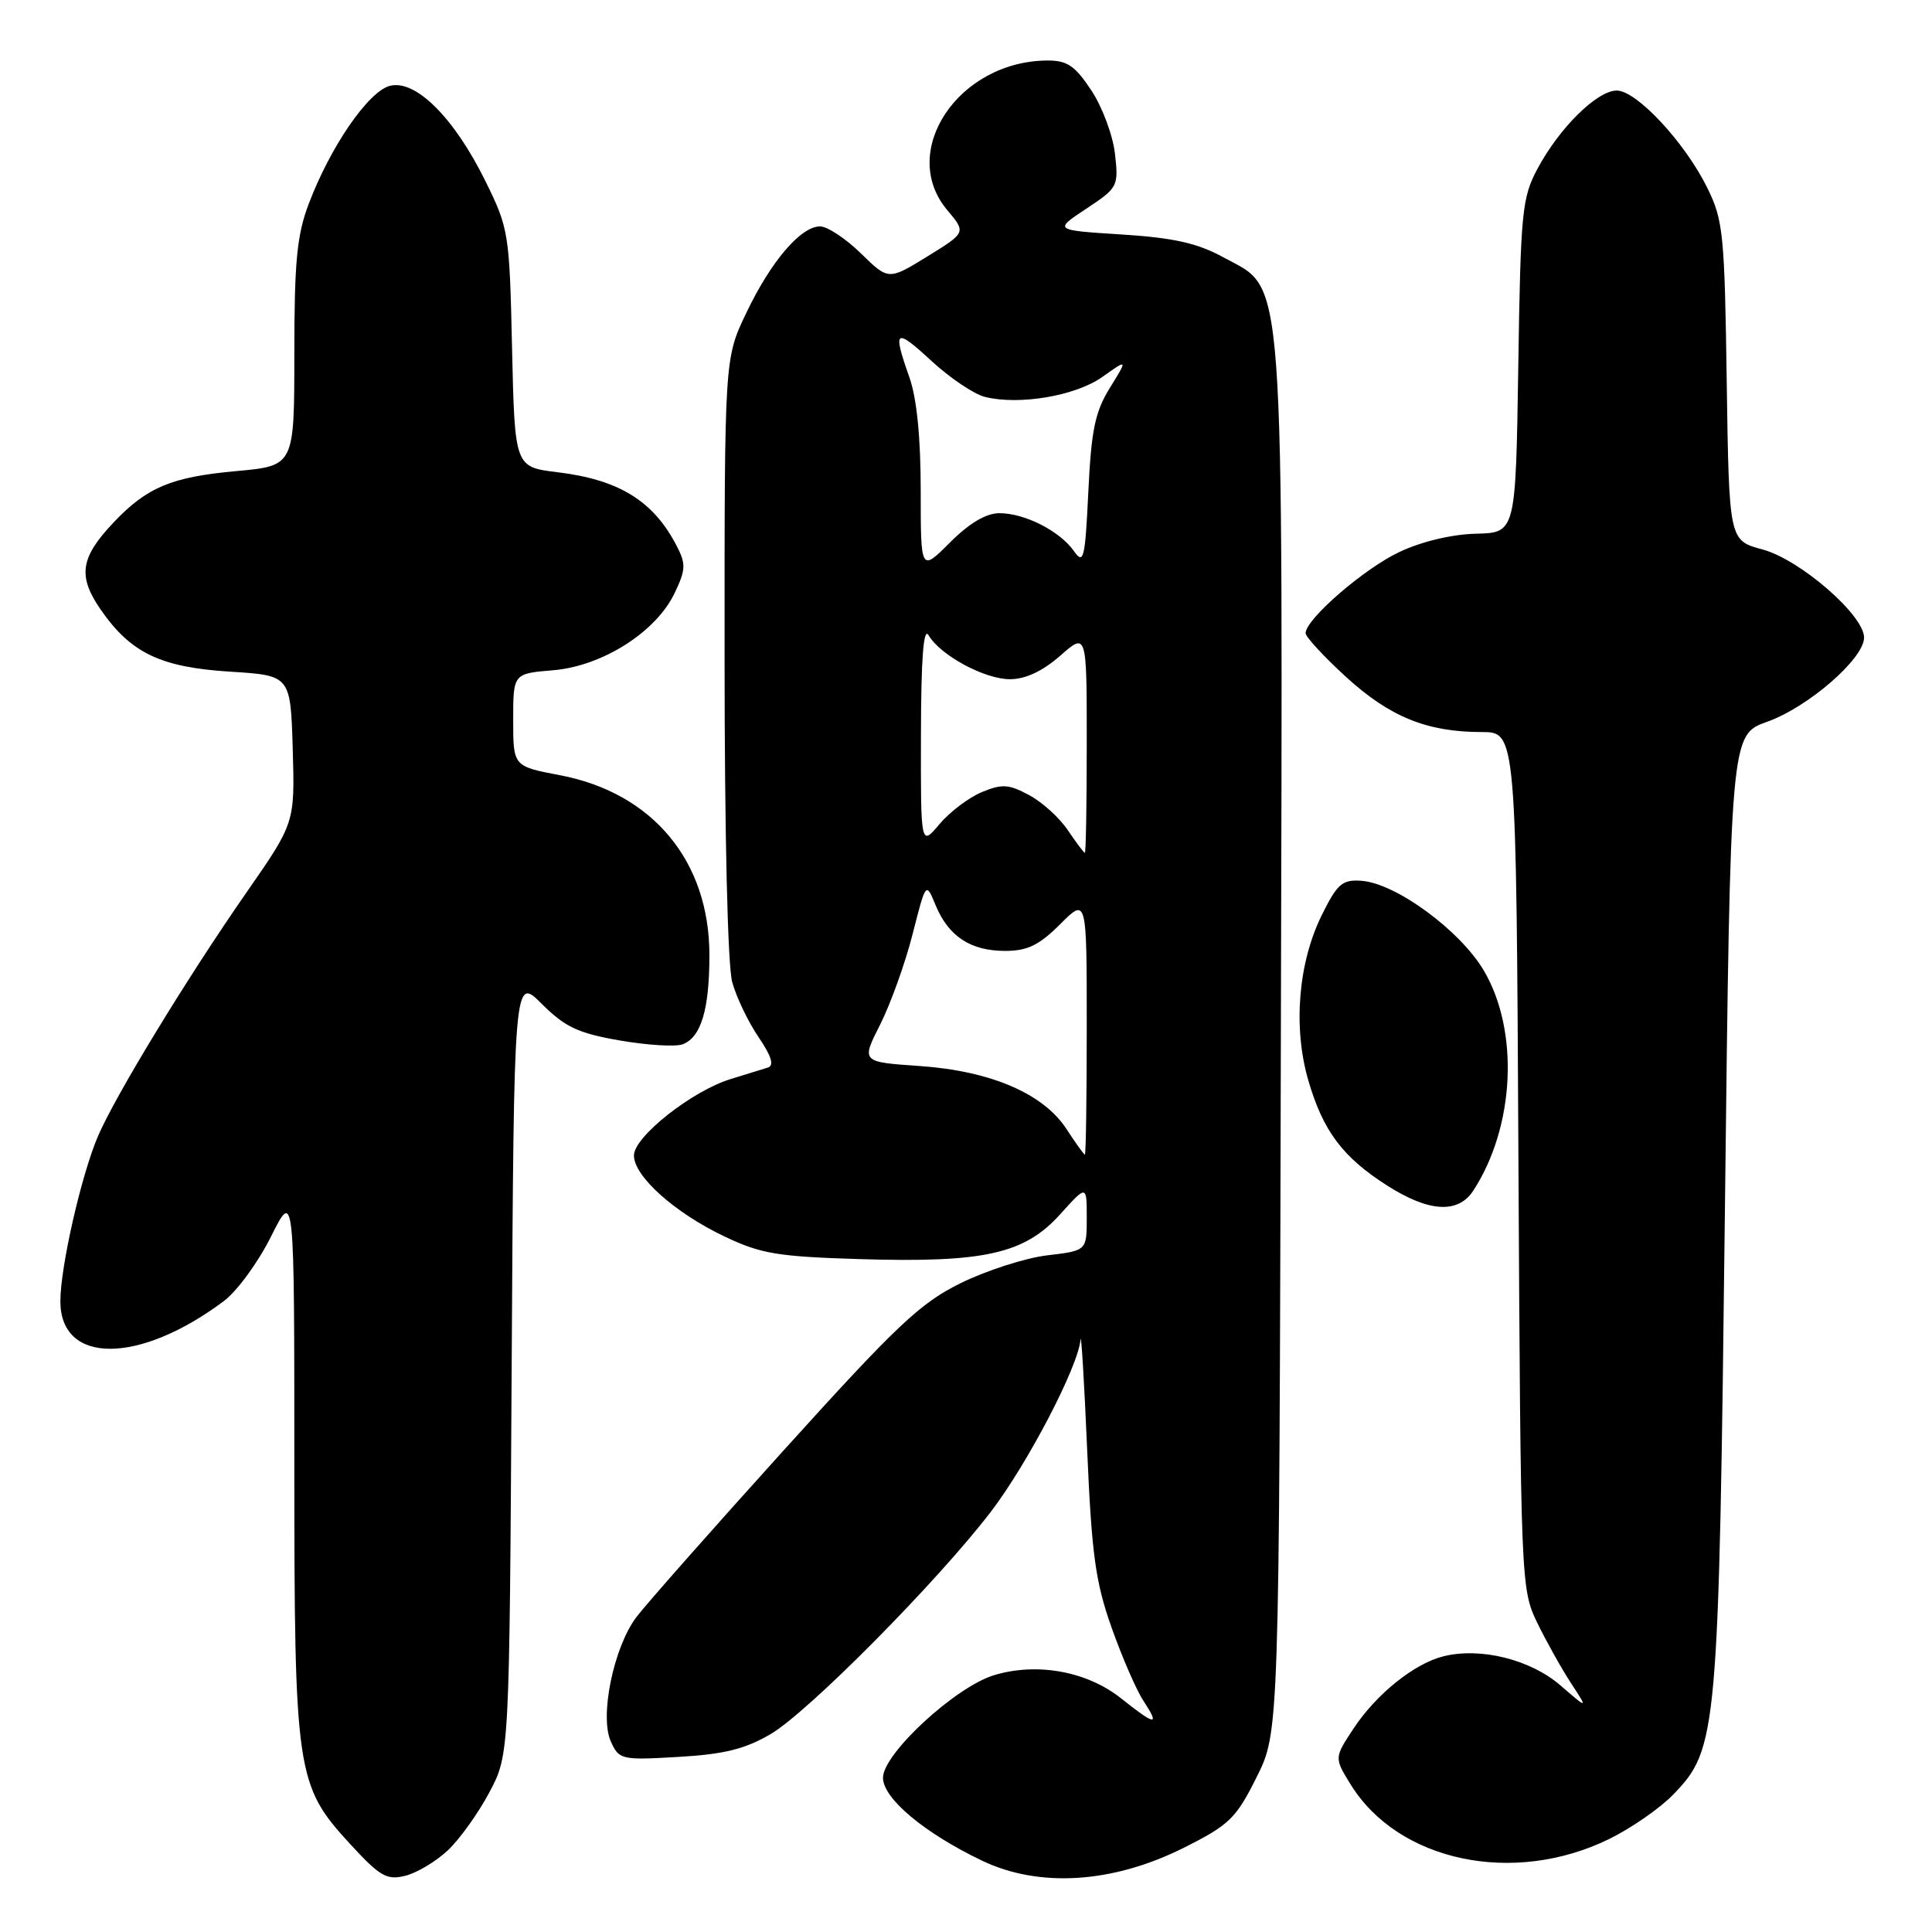 <?xml version="1.0" encoding="UTF-8" standalone="no"?>
<!DOCTYPE svg PUBLIC "-//W3C//DTD SVG 1.1//EN" "http://www.w3.org/Graphics/SVG/1.1/DTD/svg11.dtd" >
<svg xmlns="http://www.w3.org/2000/svg" xmlns:xlink="http://www.w3.org/1999/xlink" version="1.1" viewBox="0 0 256 256">
 <g >
 <path fill="currentColor"
d=" M 59.34 245.18 C 60.91 243.71 63.38 240.25 64.84 237.50 C 67.50 232.50 67.50 232.50 67.80 180.92 C 68.10 129.33 68.10 129.33 71.80 133.03 C 74.88 136.10 76.61 136.91 82.14 137.87 C 85.79 138.50 89.54 138.73 90.47 138.37 C 92.90 137.44 94.00 133.76 94.00 126.55 C 94.00 114.10 86.49 105.06 74.20 102.72 C 68.00 101.54 68.00 101.54 68.00 95.40 C 68.00 89.25 68.00 89.25 73.30 88.81 C 79.82 88.27 86.95 83.73 89.40 78.57 C 90.88 75.45 90.91 74.73 89.63 72.27 C 86.56 66.36 81.99 63.55 73.85 62.57 C 68.21 61.88 68.21 61.88 67.85 46.17 C 67.51 30.85 67.42 30.29 64.31 23.98 C 60.19 15.61 55.08 10.51 51.68 11.37 C 48.84 12.08 43.80 19.39 40.92 26.98 C 39.34 31.13 39.00 34.66 39.00 46.87 C 39.00 61.72 39.00 61.72 31.34 62.42 C 22.71 63.20 19.46 64.56 15.03 69.25 C 10.63 73.90 10.27 76.35 13.36 80.80 C 17.34 86.54 21.28 88.42 30.50 89.00 C 38.50 89.50 38.50 89.50 38.79 99.27 C 39.07 109.04 39.07 109.04 32.65 118.27 C 24.79 129.57 15.33 145.10 12.99 150.53 C 10.78 155.68 8.00 167.86 8.00 172.42 C 8.00 180.83 18.41 180.82 29.66 172.40 C 31.41 171.09 34.22 167.25 35.91 163.85 C 39.00 157.68 39.00 157.68 39.00 193.66 C 39.00 235.05 39.22 236.54 46.42 244.37 C 50.35 248.64 51.25 249.16 53.70 248.55 C 55.24 248.17 57.78 246.65 59.34 245.18 Z  M 156.90 244.82 C 162.89 241.81 163.78 240.95 166.50 235.50 C 169.50 229.50 169.50 229.50 169.72 138.00 C 169.97 33.38 170.36 38.63 162.07 34.08 C 158.67 32.22 155.54 31.51 148.63 31.07 C 139.63 30.50 139.63 30.50 143.93 27.66 C 148.12 24.89 148.23 24.69 147.74 20.39 C 147.47 17.95 146.06 14.17 144.61 11.98 C 142.43 8.69 141.41 8.00 138.74 8.02 C 126.99 8.10 118.99 20.08 125.51 27.83 C 128.02 30.81 128.02 30.81 122.88 33.98 C 117.73 37.15 117.73 37.15 114.07 33.57 C 112.06 31.61 109.63 30.00 108.66 30.00 C 106.10 30.00 102.13 34.65 98.87 41.50 C 96.00 47.50 96.00 47.50 96.01 87.00 C 96.01 110.48 96.42 127.97 97.02 130.13 C 97.57 132.13 99.14 135.41 100.51 137.42 C 102.23 139.95 102.61 141.19 101.74 141.46 C 101.06 141.67 98.85 142.36 96.82 142.98 C 91.69 144.55 84.00 150.63 84.00 153.10 C 84.00 155.87 89.40 160.70 96.00 163.84 C 100.82 166.14 103.05 166.51 113.97 166.84 C 130.38 167.34 135.73 166.15 140.44 160.94 C 144.00 156.99 144.00 156.99 144.00 161.36 C 144.00 165.72 144.00 165.72 138.76 166.34 C 135.88 166.68 130.73 168.34 127.32 170.01 C 121.92 172.67 118.88 175.54 103.81 192.21 C 94.29 202.74 85.51 212.69 84.29 214.32 C 81.29 218.34 79.43 227.45 80.94 230.76 C 82.03 233.17 82.33 233.24 89.90 232.80 C 95.96 232.45 98.73 231.76 102.12 229.77 C 107.10 226.85 124.21 209.57 131.29 200.32 C 136.18 193.92 142.87 181.08 143.17 177.53 C 143.26 176.41 143.66 182.93 144.05 192.00 C 144.65 205.92 145.15 209.62 147.28 215.63 C 148.67 219.56 150.57 223.95 151.52 225.38 C 153.72 228.75 153.13 228.68 148.56 225.05 C 144.05 221.46 137.45 220.25 131.75 221.96 C 126.63 223.49 117.00 232.37 117.00 235.56 C 117.00 238.30 122.48 242.89 130.13 246.55 C 137.73 250.18 147.48 249.55 156.90 244.82 Z  M 213.22 243.68 C 216.14 242.25 219.96 239.60 221.71 237.79 C 227.59 231.72 227.75 229.87 228.56 160.30 C 229.29 97.37 229.29 97.37 234.15 95.64 C 239.59 93.71 247.00 87.27 247.00 84.48 C 247.00 81.51 238.49 74.12 233.52 72.80 C 229.11 71.61 229.11 71.61 228.80 50.56 C 228.52 31.03 228.34 29.17 226.23 24.90 C 223.27 18.88 216.86 12.00 214.23 12.00 C 211.62 12.00 206.61 16.95 203.72 22.37 C 201.67 26.20 201.49 28.10 201.18 48.55 C 200.84 70.59 200.84 70.59 195.58 70.72 C 192.41 70.79 188.38 71.75 185.45 73.13 C 180.76 75.33 173.00 82.05 173.00 83.90 C 173.00 84.39 175.41 87.00 178.36 89.70 C 184.15 94.99 189.09 97.00 196.32 97.00 C 200.91 97.00 200.91 97.00 201.20 153.75 C 201.50 209.70 201.53 210.56 203.68 215.00 C 204.88 217.47 206.89 221.07 208.15 223.00 C 210.44 226.50 210.44 226.50 206.76 223.32 C 202.80 219.89 196.17 218.24 191.26 219.47 C 187.40 220.43 182.38 224.46 179.35 229.04 C 176.79 232.92 176.79 232.92 178.96 236.44 C 185.28 246.67 200.53 249.89 213.22 243.68 Z  M 195.23 157.75 C 200.71 149.31 201.33 136.65 196.64 128.65 C 193.52 123.32 184.98 117.04 180.40 116.71 C 177.86 116.53 177.21 117.09 175.16 121.22 C 172.02 127.55 171.31 136.13 173.36 143.16 C 175.31 149.88 177.94 153.37 183.88 157.14 C 189.38 160.63 193.23 160.84 195.23 157.75 Z  M 141.34 149.64 C 138.28 144.91 131.28 141.90 121.83 141.25 C 114.11 140.72 114.11 140.72 116.63 135.75 C 118.01 133.01 119.94 127.64 120.92 123.80 C 122.69 116.83 122.69 116.83 123.98 119.96 C 125.69 124.08 128.61 126.00 133.19 126.00 C 136.14 126.00 137.68 125.25 140.47 122.47 C 144.00 118.93 144.00 118.93 144.00 135.97 C 144.00 145.33 143.89 152.99 143.75 152.99 C 143.61 152.98 142.53 151.47 141.34 149.64 Z  M 141.51 110.03 C 140.42 108.39 138.11 106.29 136.37 105.36 C 133.67 103.90 132.78 103.85 130.09 104.96 C 128.37 105.68 125.84 107.59 124.48 109.21 C 122.00 112.15 122.00 112.15 122.03 97.33 C 122.05 87.20 122.37 83.03 123.04 84.17 C 124.59 86.83 130.46 90.00 133.83 90.00 C 135.87 90.00 138.14 88.94 140.47 86.90 C 144.00 83.79 144.00 83.79 144.00 98.40 C 144.00 106.43 143.89 113.00 143.75 113.00 C 143.61 113.00 142.61 111.66 141.51 110.03 Z  M 122.00 65.01 C 122.00 58.00 121.48 52.77 120.50 50.00 C 118.25 43.62 118.59 43.37 123.44 47.84 C 125.88 50.09 129.06 52.23 130.50 52.59 C 135.05 53.73 142.55 52.46 146.09 49.93 C 149.44 47.55 149.44 47.55 147.06 51.40 C 145.10 54.57 144.60 56.99 144.21 65.15 C 143.78 74.08 143.59 74.86 142.30 73.02 C 140.44 70.37 135.79 68.00 132.43 68.00 C 130.67 68.00 128.45 69.31 125.88 71.88 C 122.00 75.76 122.00 75.76 122.00 65.01 Z "/>
</g>
</svg>